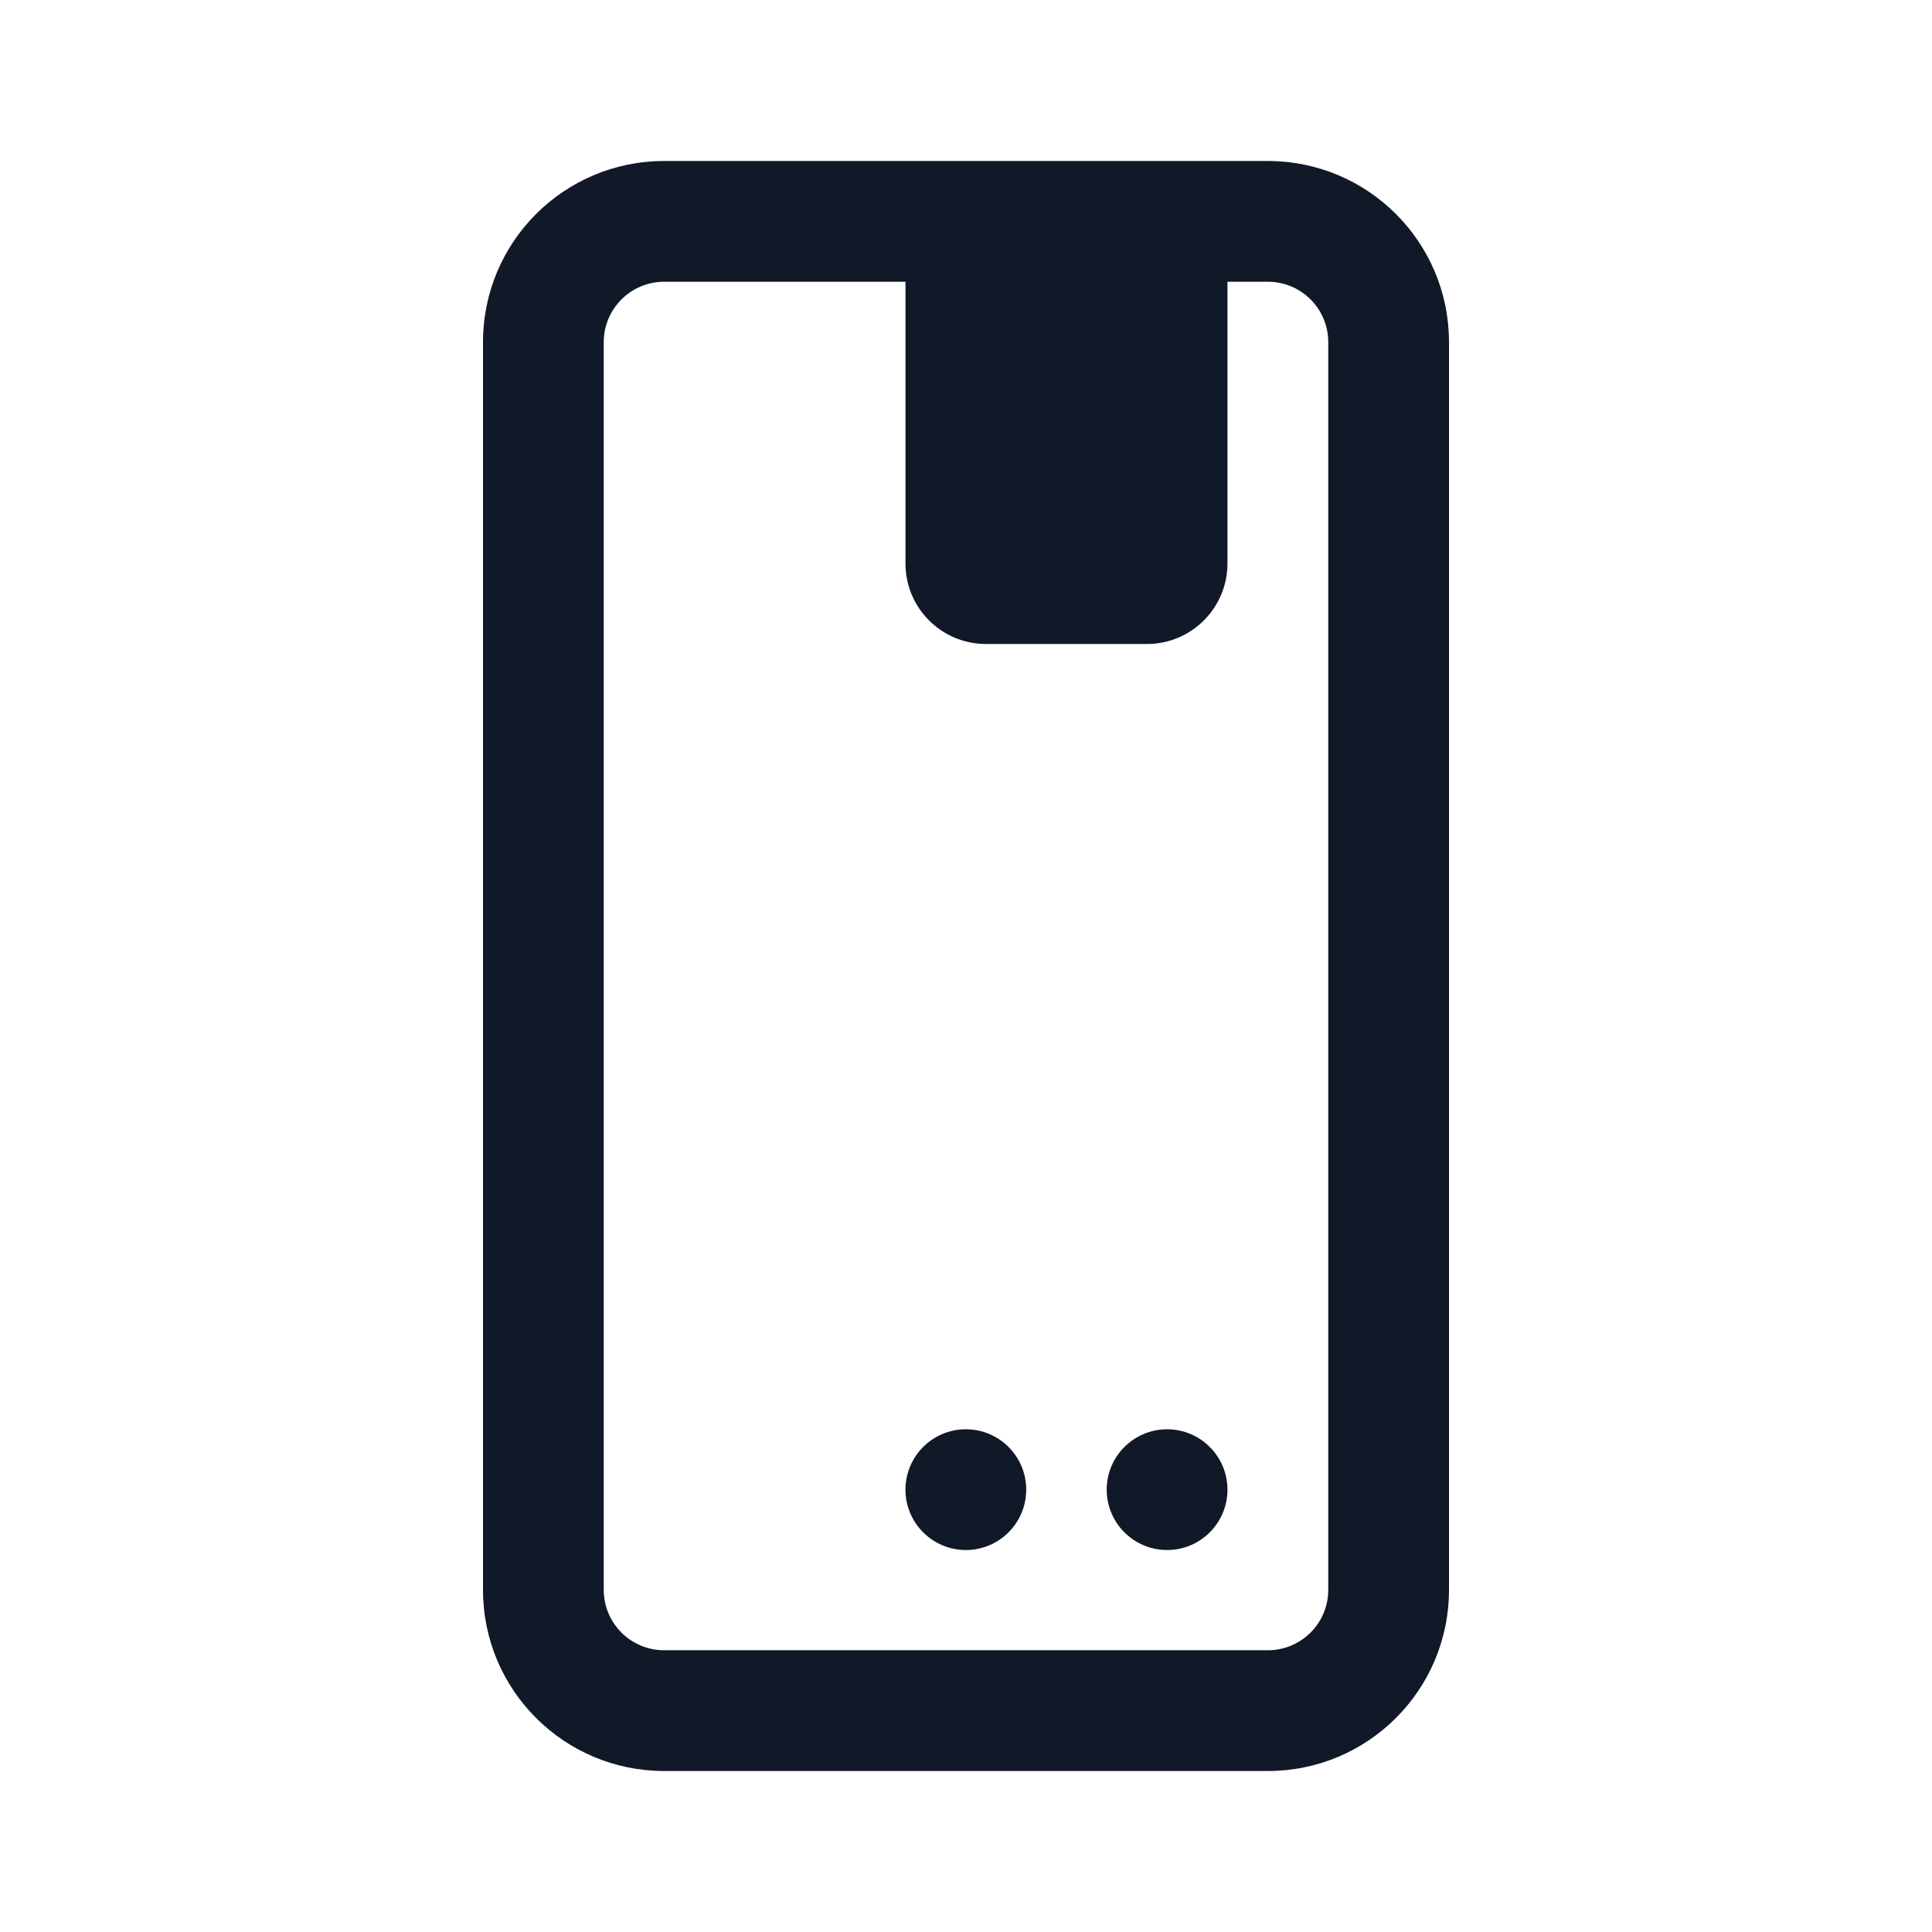 <svg width="24" height="24" viewBox="0 0 24 24" fill="none" xmlns="http://www.w3.org/2000/svg">
<path d="M12.748 18.505C12.748 18.091 12.412 17.755 11.998 17.755C11.584 17.755 11.248 18.091 11.248 18.505C11.248 18.919 11.584 19.255 11.998 19.255C12.412 19.255 12.748 18.919 12.748 18.505Z" fill="#111827"/>
<path d="M15.248 18.505C15.248 18.091 14.912 17.755 14.498 17.755C14.084 17.755 13.748 18.091 13.748 18.505C13.748 18.919 14.084 19.255 14.498 19.255C14.912 19.255 15.248 18.919 15.248 18.505Z" fill="#111827"/>
<path d="M15.75 2C16.993 2 18 3.007 18 4.25V19.75C18 20.993 16.993 22 15.75 22H8.25C7.007 22 6 20.993 6 19.75V4.25C6 3.007 7.007 2 8.25 2H15.75ZM11.248 3.5H8.25C7.836 3.5 7.5 3.836 7.5 4.25V19.75C7.5 20.164 7.836 20.5 8.25 20.5H15.75C16.164 20.5 16.5 20.164 16.5 19.75V4.25C16.5 3.836 16.164 3.5 15.75 3.5H15.248V7C15.248 7.552 14.8 8 14.248 8H12.248C11.696 8 11.248 7.552 11.248 7V3.5Z" fill="#111827"/>
</svg>
